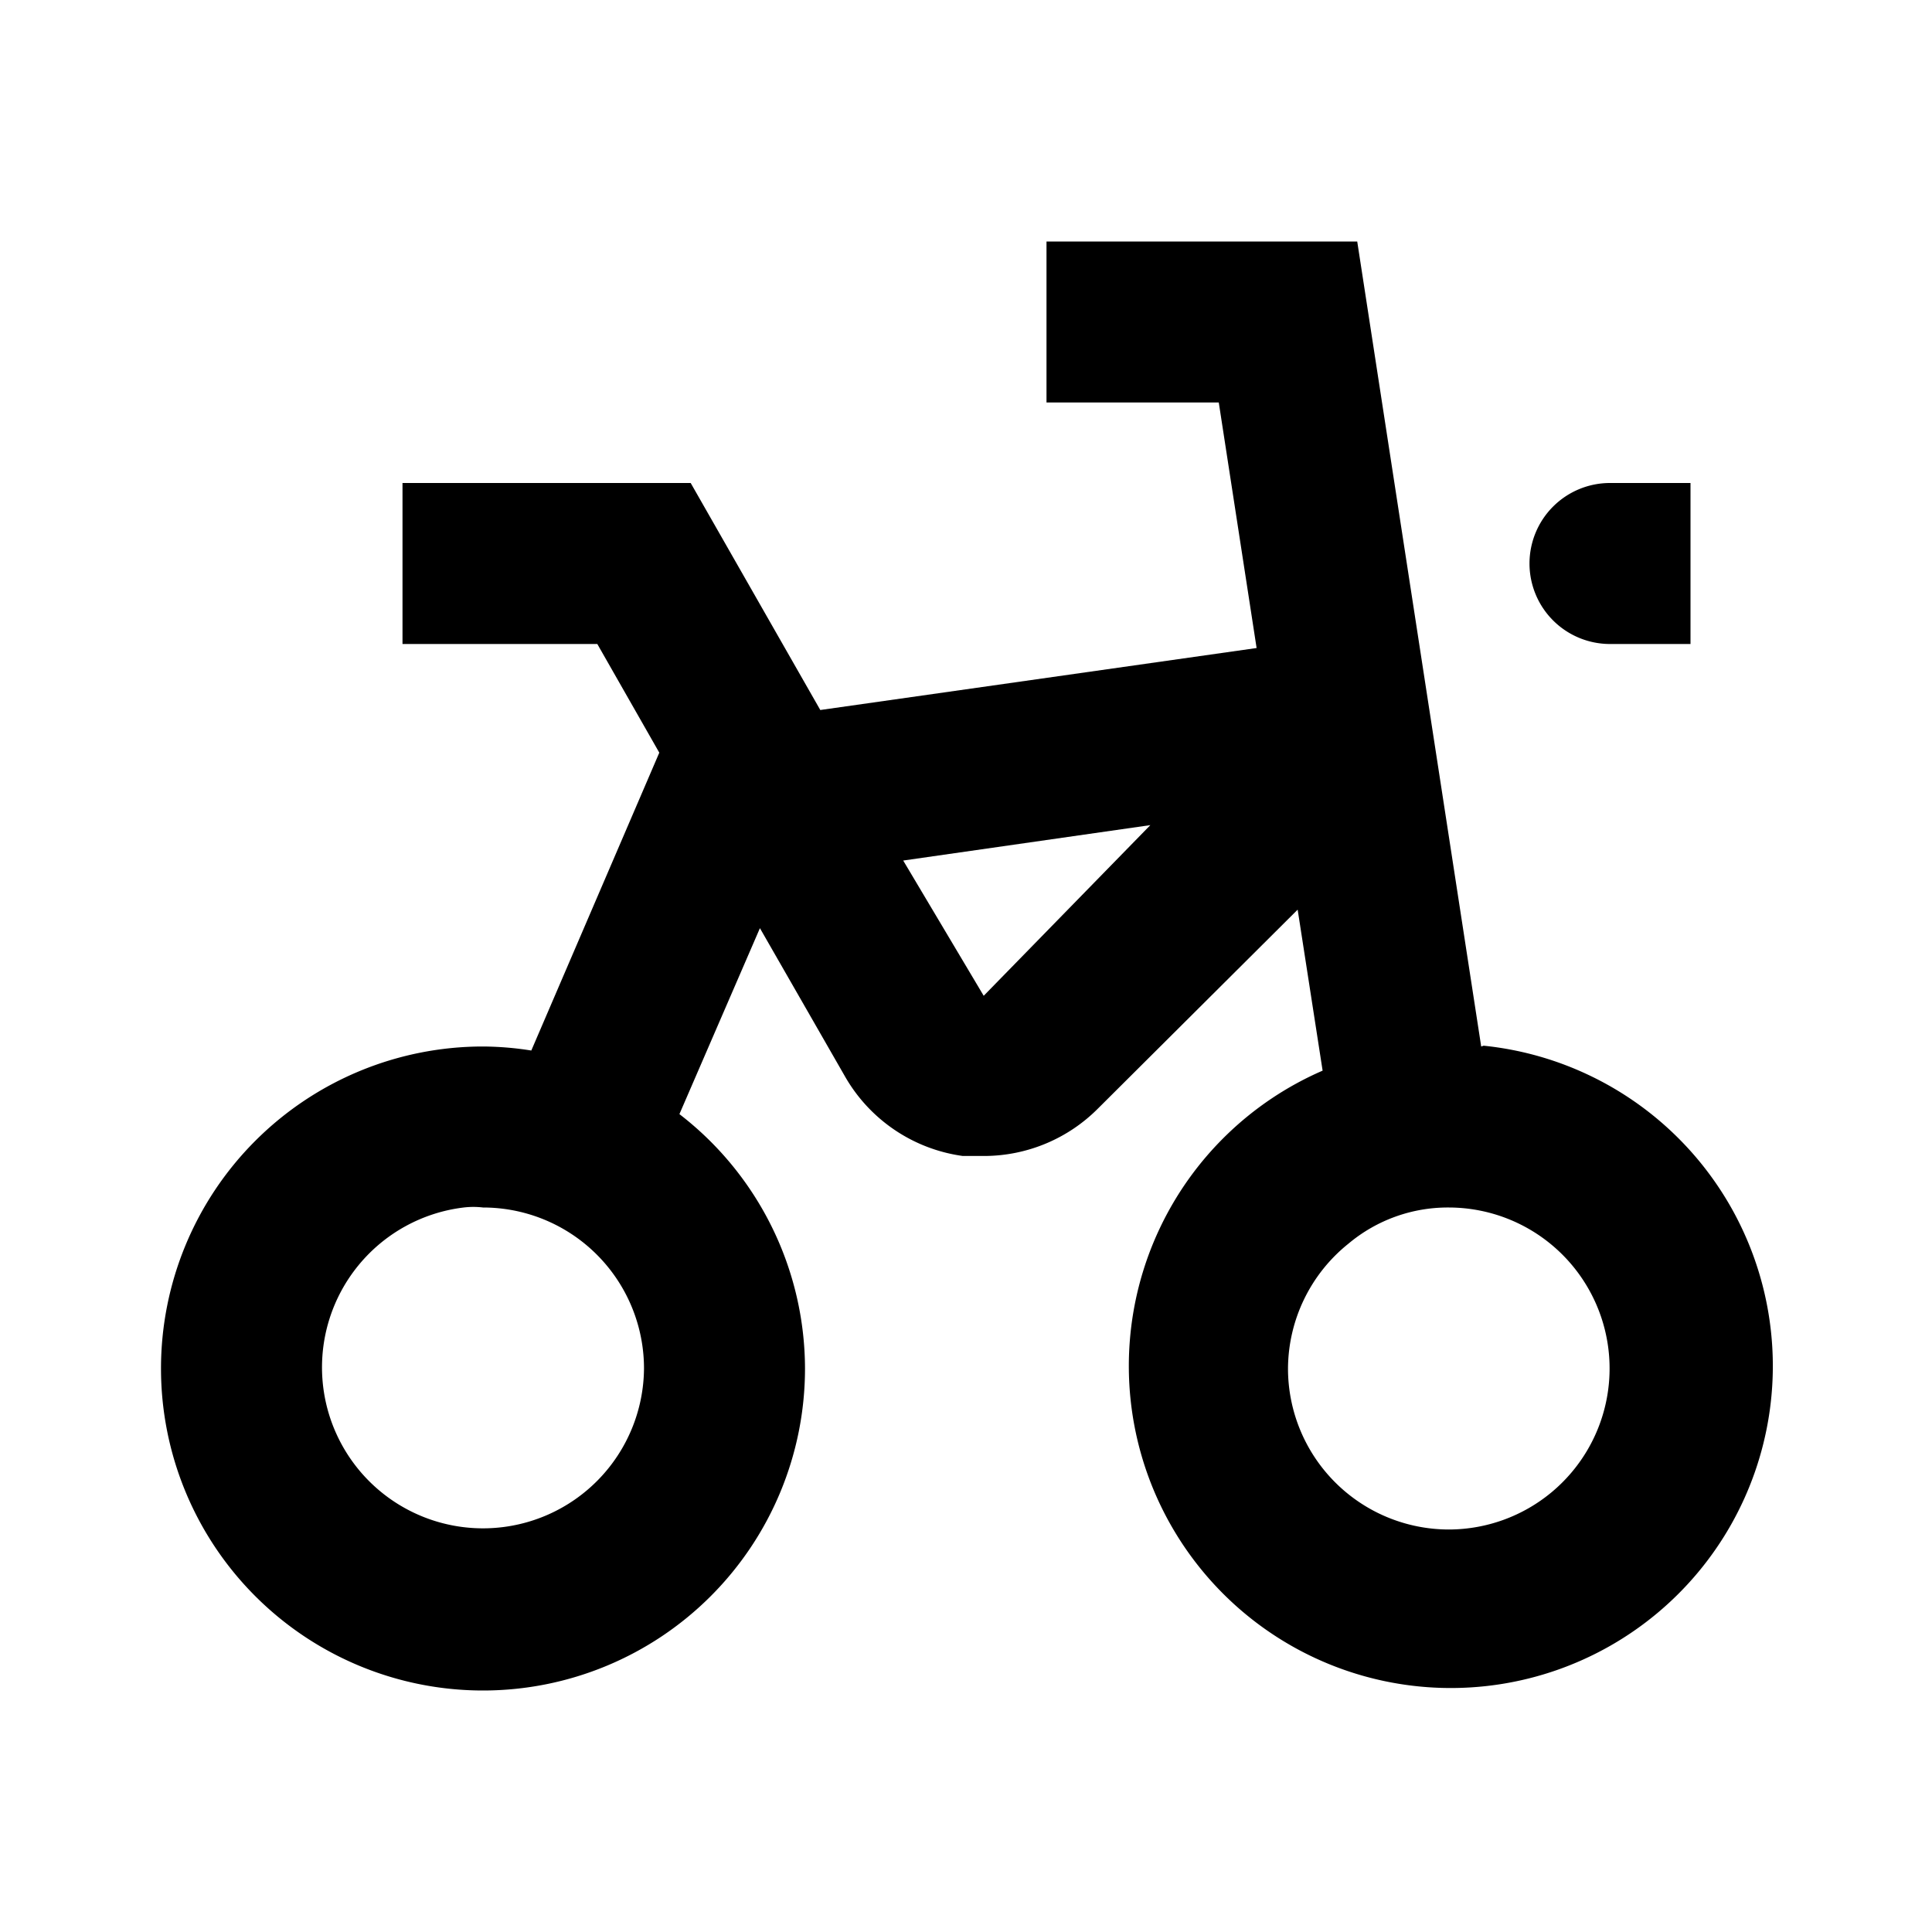 <svg xmlns="http://www.w3.org/2000/svg" viewBox="0 0 24 24"><g id="Layer_2" data-name="Layer 2"><g id="UI_Solid" data-name="UI Solid"><g id="bicycle"><rect width="24" height="24" style="fill:none"/><path d="M18.4,13,16.86,3H13V5h2.14l.47,3.05-5.42.77L8.58,6H5V8H7.42l.77,1.35L6.6,13.05A3.94,3.94,0,0,0,6,13a4,4,0,1,0,4,4,4,4,0,0,0-1.56-3.16l1-2.31,1.05,1.83a2,2,0,0,0,1.47,1l.27,0a2,2,0,0,0,1.41-.59l2.48-2.47.31,2a4,4,0,1,0,2-.31ZM8,17a2,2,0,1,1-2.24-2A1,1,0,0,1,6,15a2,2,0,0,1,2,2Zm4.22-4.63-1-1.68,3.07-.44ZM18,19a2,2,0,0,1-2-2,2,2,0,0,1,.75-1.55A1.92,1.92,0,0,1,18,15a2,2,0,0,1,.73.14A2,2,0,0,1,18,19ZM21,8H20a1,1,0,0,1-1-1h0a1,1,0,0,1,1-1h1Z"/></g></g></g></svg>